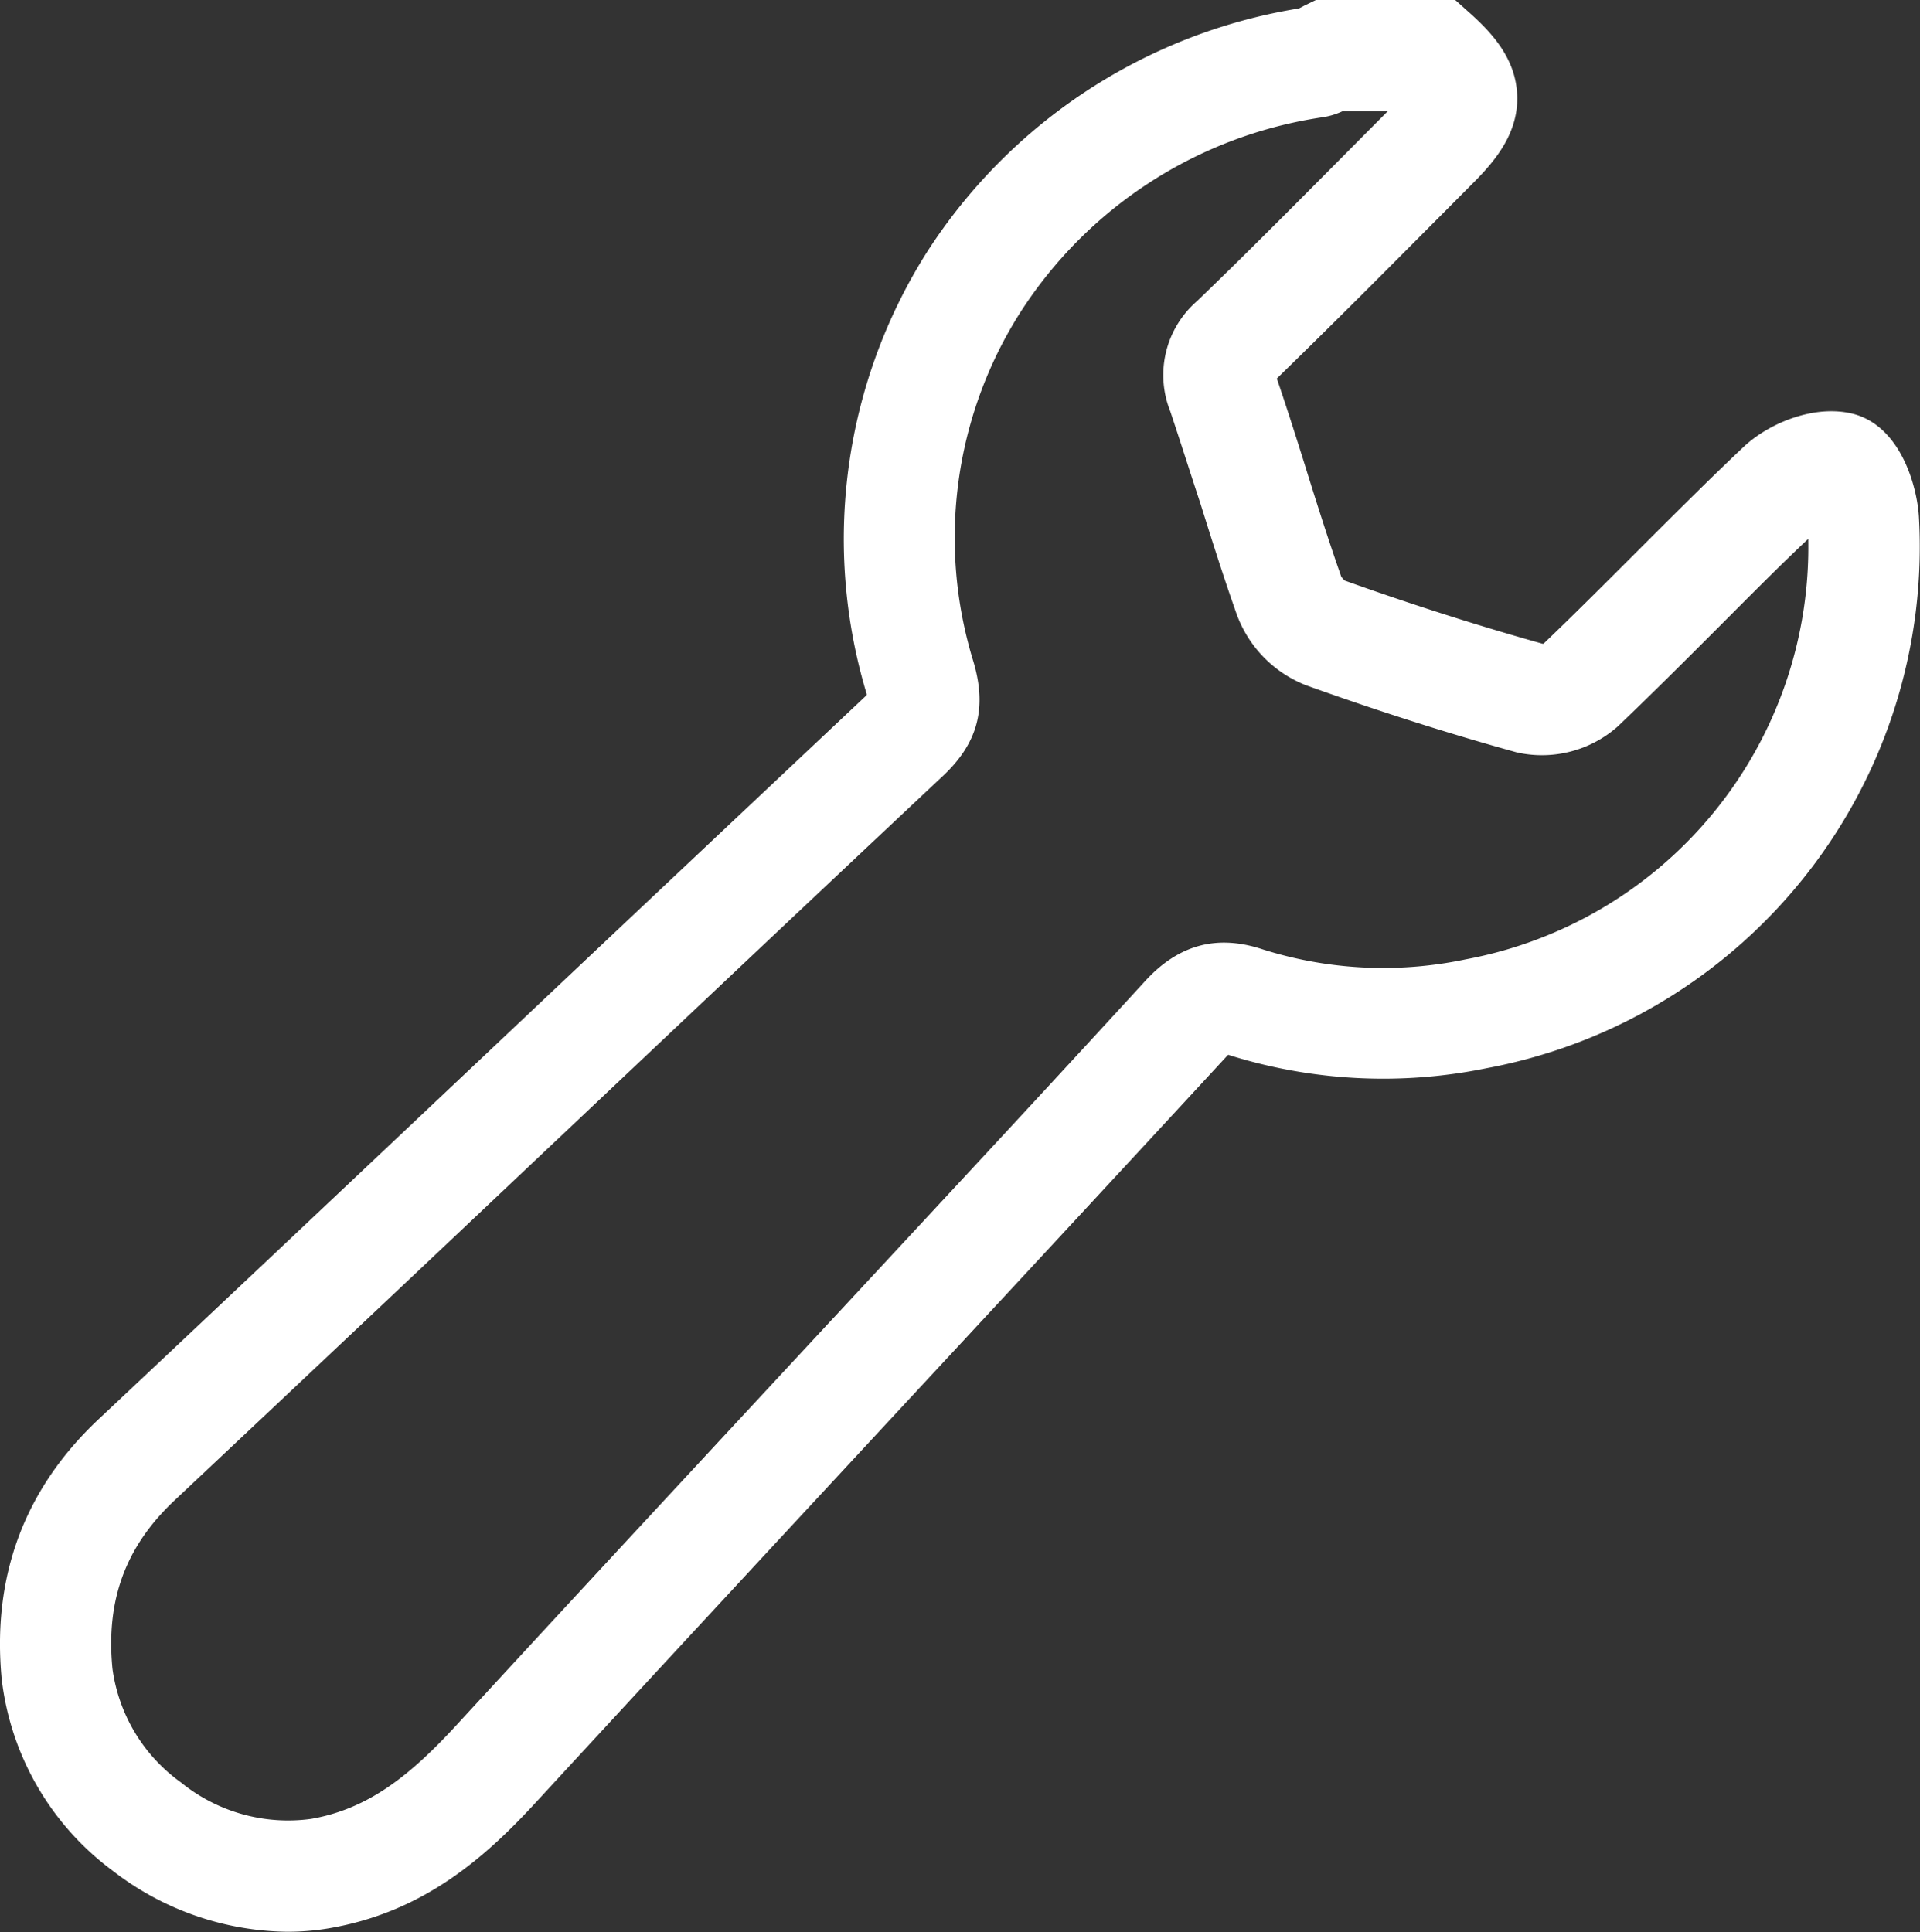 <svg xmlns="http://www.w3.org/2000/svg" viewBox="0 0 189.68 190.92"><rect x="0" y="0" width="189.68" height="190.92" fill="#333333" stroke="none"/><title>maintenance_white</title><g id="85a47c9f-618f-4b42-8aed-87b318dc21f0" data-name="Layer 2"><g id="935810be-a364-4c00-8e3f-70c3c67259ca" data-name="ICONS"><path d="M189.57,51c-.19-2.94-1.77-8.82-6.43-10.09-3.8-1-8.36.86-10.91,3.27-3.59,3.39-7.09,6.9-10.48,10.29-3,3-6.13,6.13-9.26,9.13l-.11,0c-6.37-1.78-12.94-3.88-19.52-6.23a2.28,2.28,0,0,1-.35-.38c-1.23-3.48-2.4-7.2-3.43-10.49l-.05-.17c-.92-2.93-1.87-5.95-2.89-8.93,5.62-5.46,11.2-11.08,16.6-16.51l3.07-3.09c1.95-2,4.17-4.66,4.08-8.27s-2.35-6.13-4.56-8.13L143.76,0H130l-1.15.56-.51.27A53.91,53.91,0,0,0,91.52,25a53,53,0,0,0-5.9,43.57l0,.11-.06.06C73,80.57,60.15,92.67,47.76,104.38l-.71.67c-12.22,11.54-24.85,23.47-37.3,35.17C2.41,147.11-.81,155.76.17,165.93a27.55,27.55,0,0,0,11,18.94,28.67,28.67,0,0,0,17.21,6,24.52,24.52,0,0,0,4.17-.35c9.34-1.61,15.42-7,20.59-12.65,12.5-13.57,25.1-27.15,37.28-40.28,10.12-10.9,20.57-22.17,30.83-33.29l.08-.08a50.85,50.85,0,0,0,25.51,1.33A52.41,52.41,0,0,0,189.57,51ZM96.17,65.39a41.49,41.49,0,0,1,4.64-34.54A42.91,42.91,0,0,1,130.7,11.58a7.09,7.09,0,0,0,1.93-.59h4.47l-2.18,2.19c-5.43,5.47-11,11.12-16.65,16.56a9.67,9.67,0,0,0-2.65,10.92c1,3,2,6.15,3,9.18,1.12,3.58,2.29,7.28,3.58,10.92A11.93,11.93,0,0,0,129,67.7c7,2.51,14,4.75,20.84,6.64a11.29,11.29,0,0,0,10-2.58c3.29-3.14,6.53-6.38,9.67-9.52,3-3,6-6.05,9.13-9a41.43,41.43,0,0,1-33.84,41.55,39.43,39.43,0,0,1-20.1-1c-4.47-1.47-8.24-.46-11.52,3.09C103,108,92.51,119.26,82.4,130.16l-.07.07C70.11,143.4,57.47,157,45.09,170.46c-4.46,4.84-8.61,8.27-14.37,9.26a16.78,16.78,0,0,1-12.84-3.6,16.56,16.56,0,0,1-6.77-11.25c-.66-6.79,1.3-12.08,6.15-16.64,12.9-12.12,26.11-24.59,37.75-35.6l.29-.27c12.38-11.7,25.19-23.8,37.81-35.65C96.59,73.46,97.53,70,96.17,65.39Z" style="fill:#fff"/></g></g></svg>